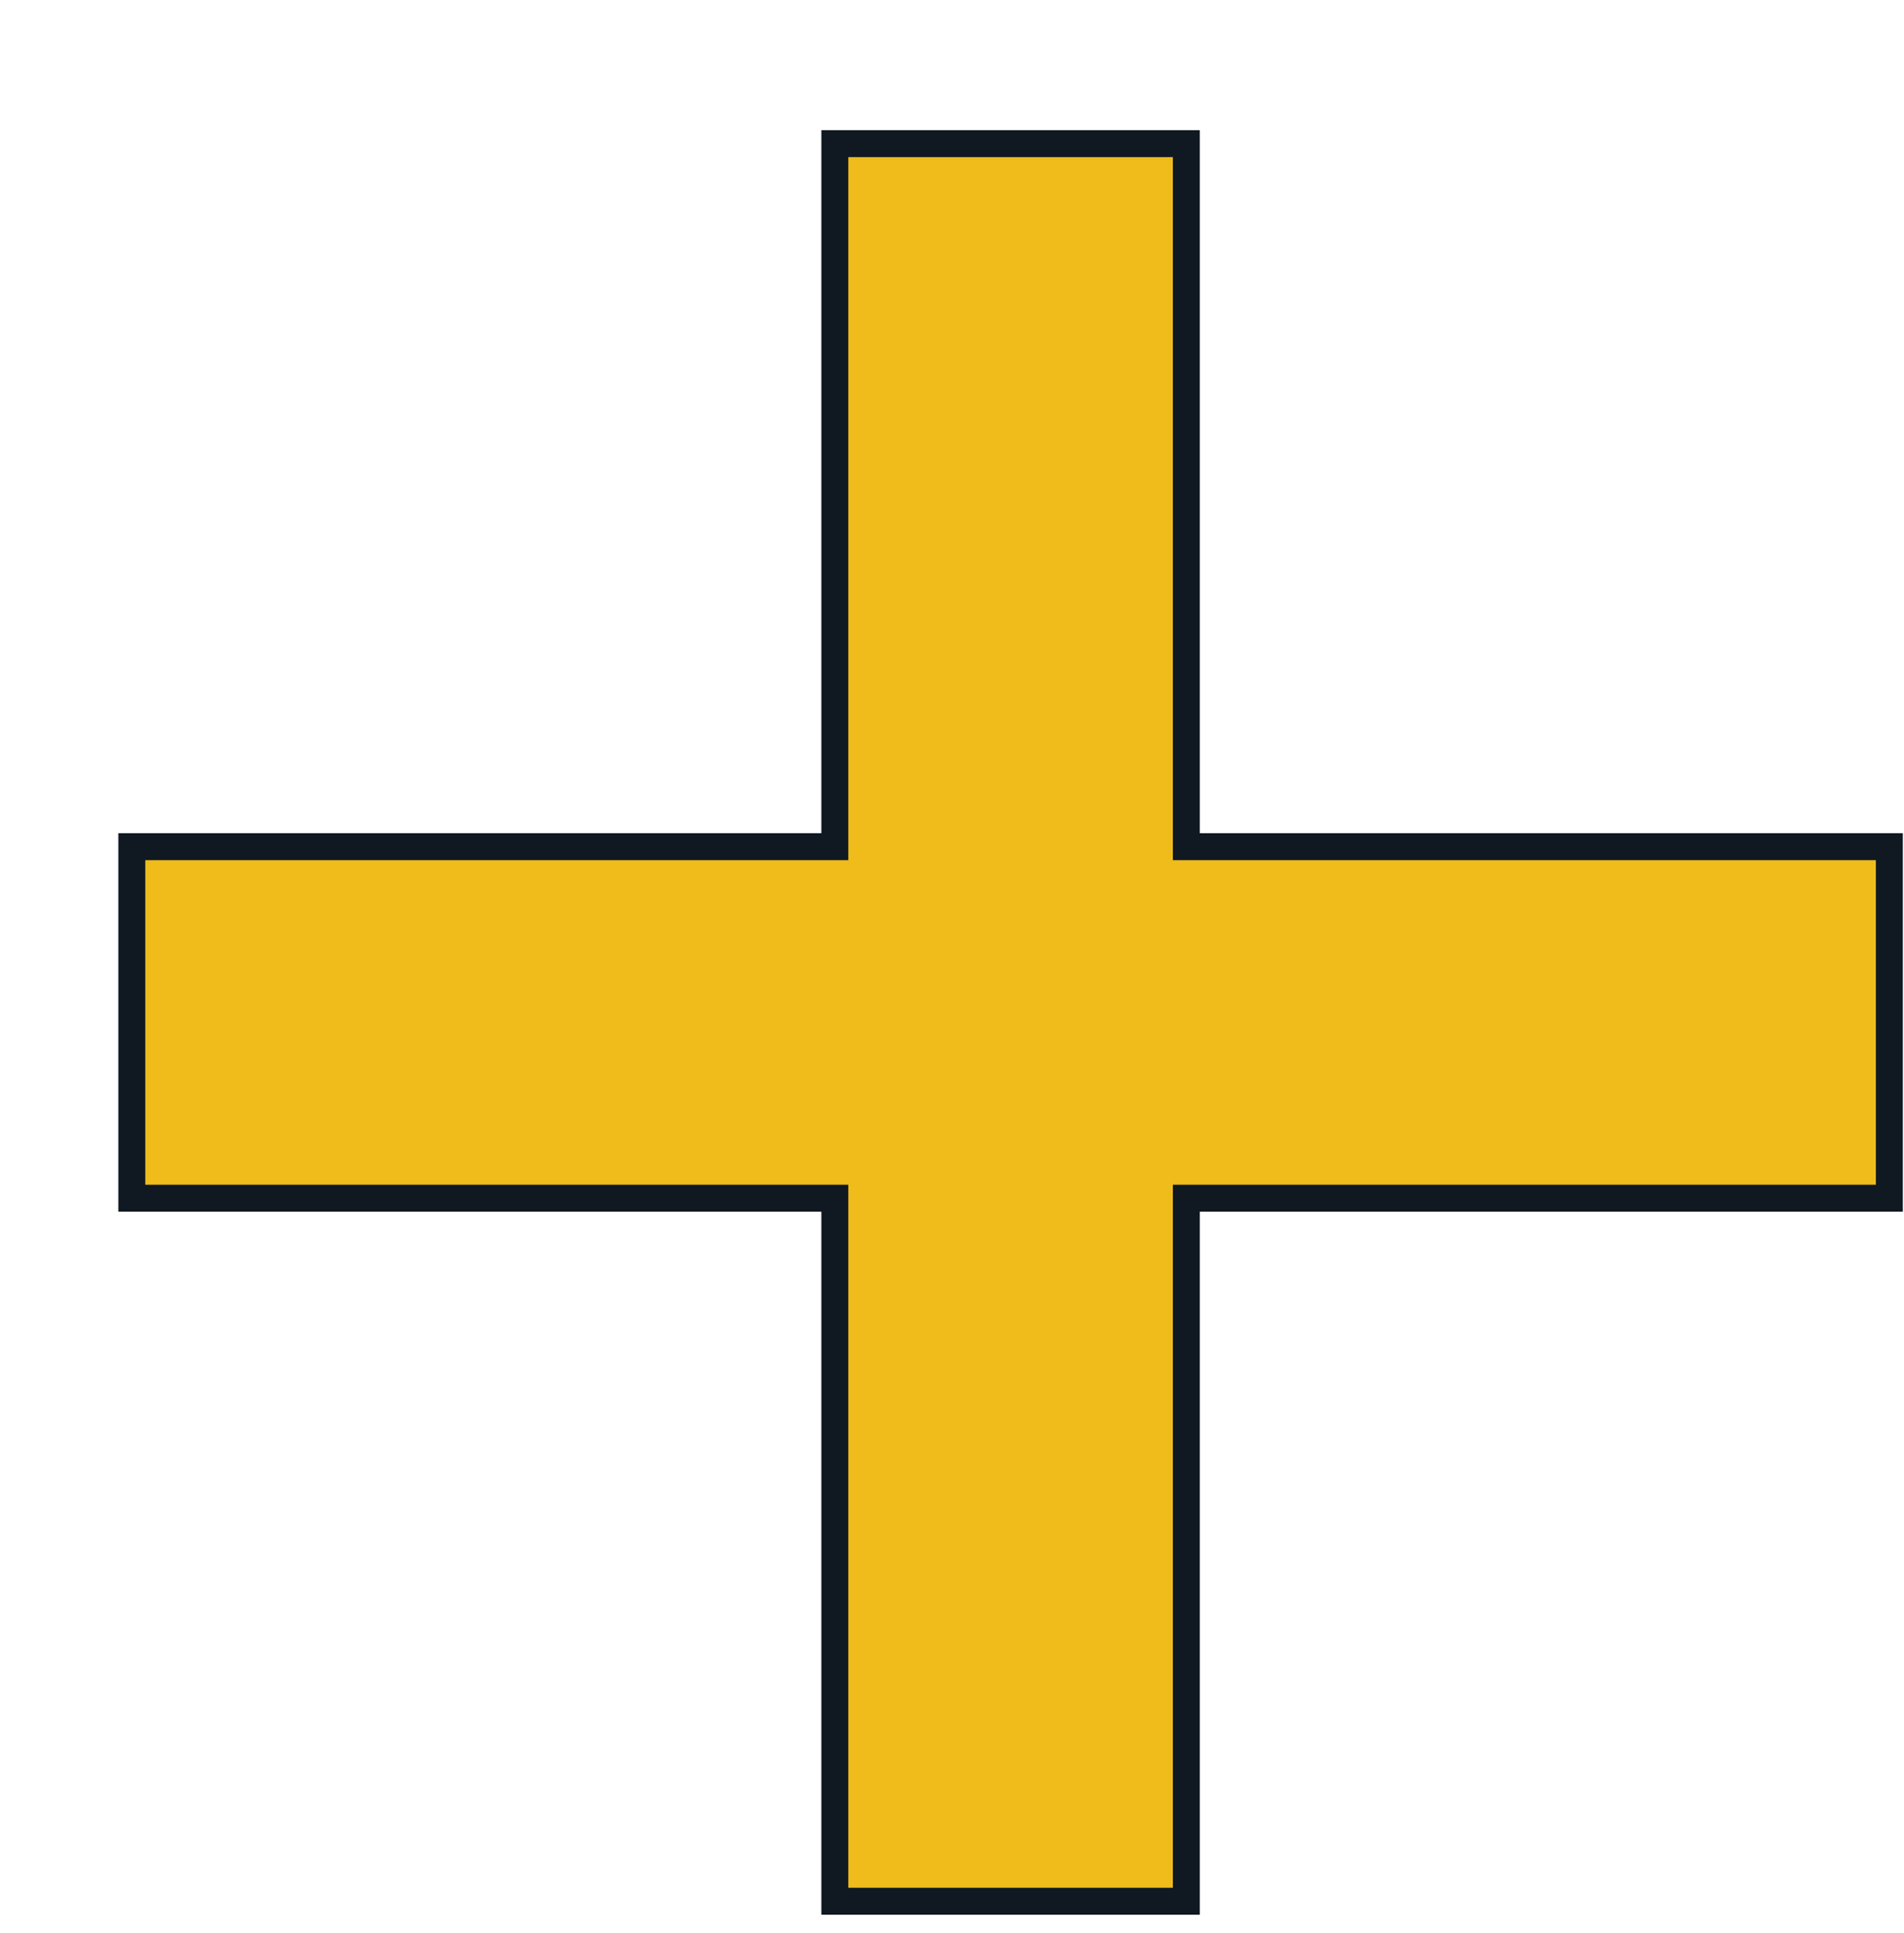 <svg width="65" height="66" viewBox="0 0 65 66" fill="none" xmlns="http://www.w3.org/2000/svg">
<g filter="url(#filter0_d_352_8630)">
<path d="M60.5 24.904V36.904H36.5V60.904H24.5V36.904H0.5V24.904H24.5V0.904H36.5V24.904H60.5Z" fill="#F0BC1B" stroke="#101922" stroke-width="0.92" stroke-miterlimit="10"/>
</g>
<defs>
<filter id="filter0_d_352_8630" x="0.04" y="0.444" width="64.92" height="64.92" filterUnits="userSpaceOnUse" color-interpolation-filters="sRGB">
<feFlood flood-opacity="0" result="BackgroundImageFix"/>
<feColorMatrix in="SourceAlpha" type="matrix" values="0 0 0 0 0 0 0 0 0 0 0 0 0 0 0 0 0 0 127 0" result="hardAlpha"/>
<feOffset dx="4" dy="4"/>
<feComposite in2="hardAlpha" operator="out"/>
<feColorMatrix type="matrix" values="0 0 0 0 0 0 0 0 0 0 0 0 0 0 0 0 0 0 0.75 0"/>
<feBlend mode="normal" in2="BackgroundImageFix" result="effect1_dropShadow_352_8630"/>
<feBlend mode="normal" in="SourceGraphic" in2="effect1_dropShadow_352_8630" result="shape"/>
</filter>
</defs>
</svg>
